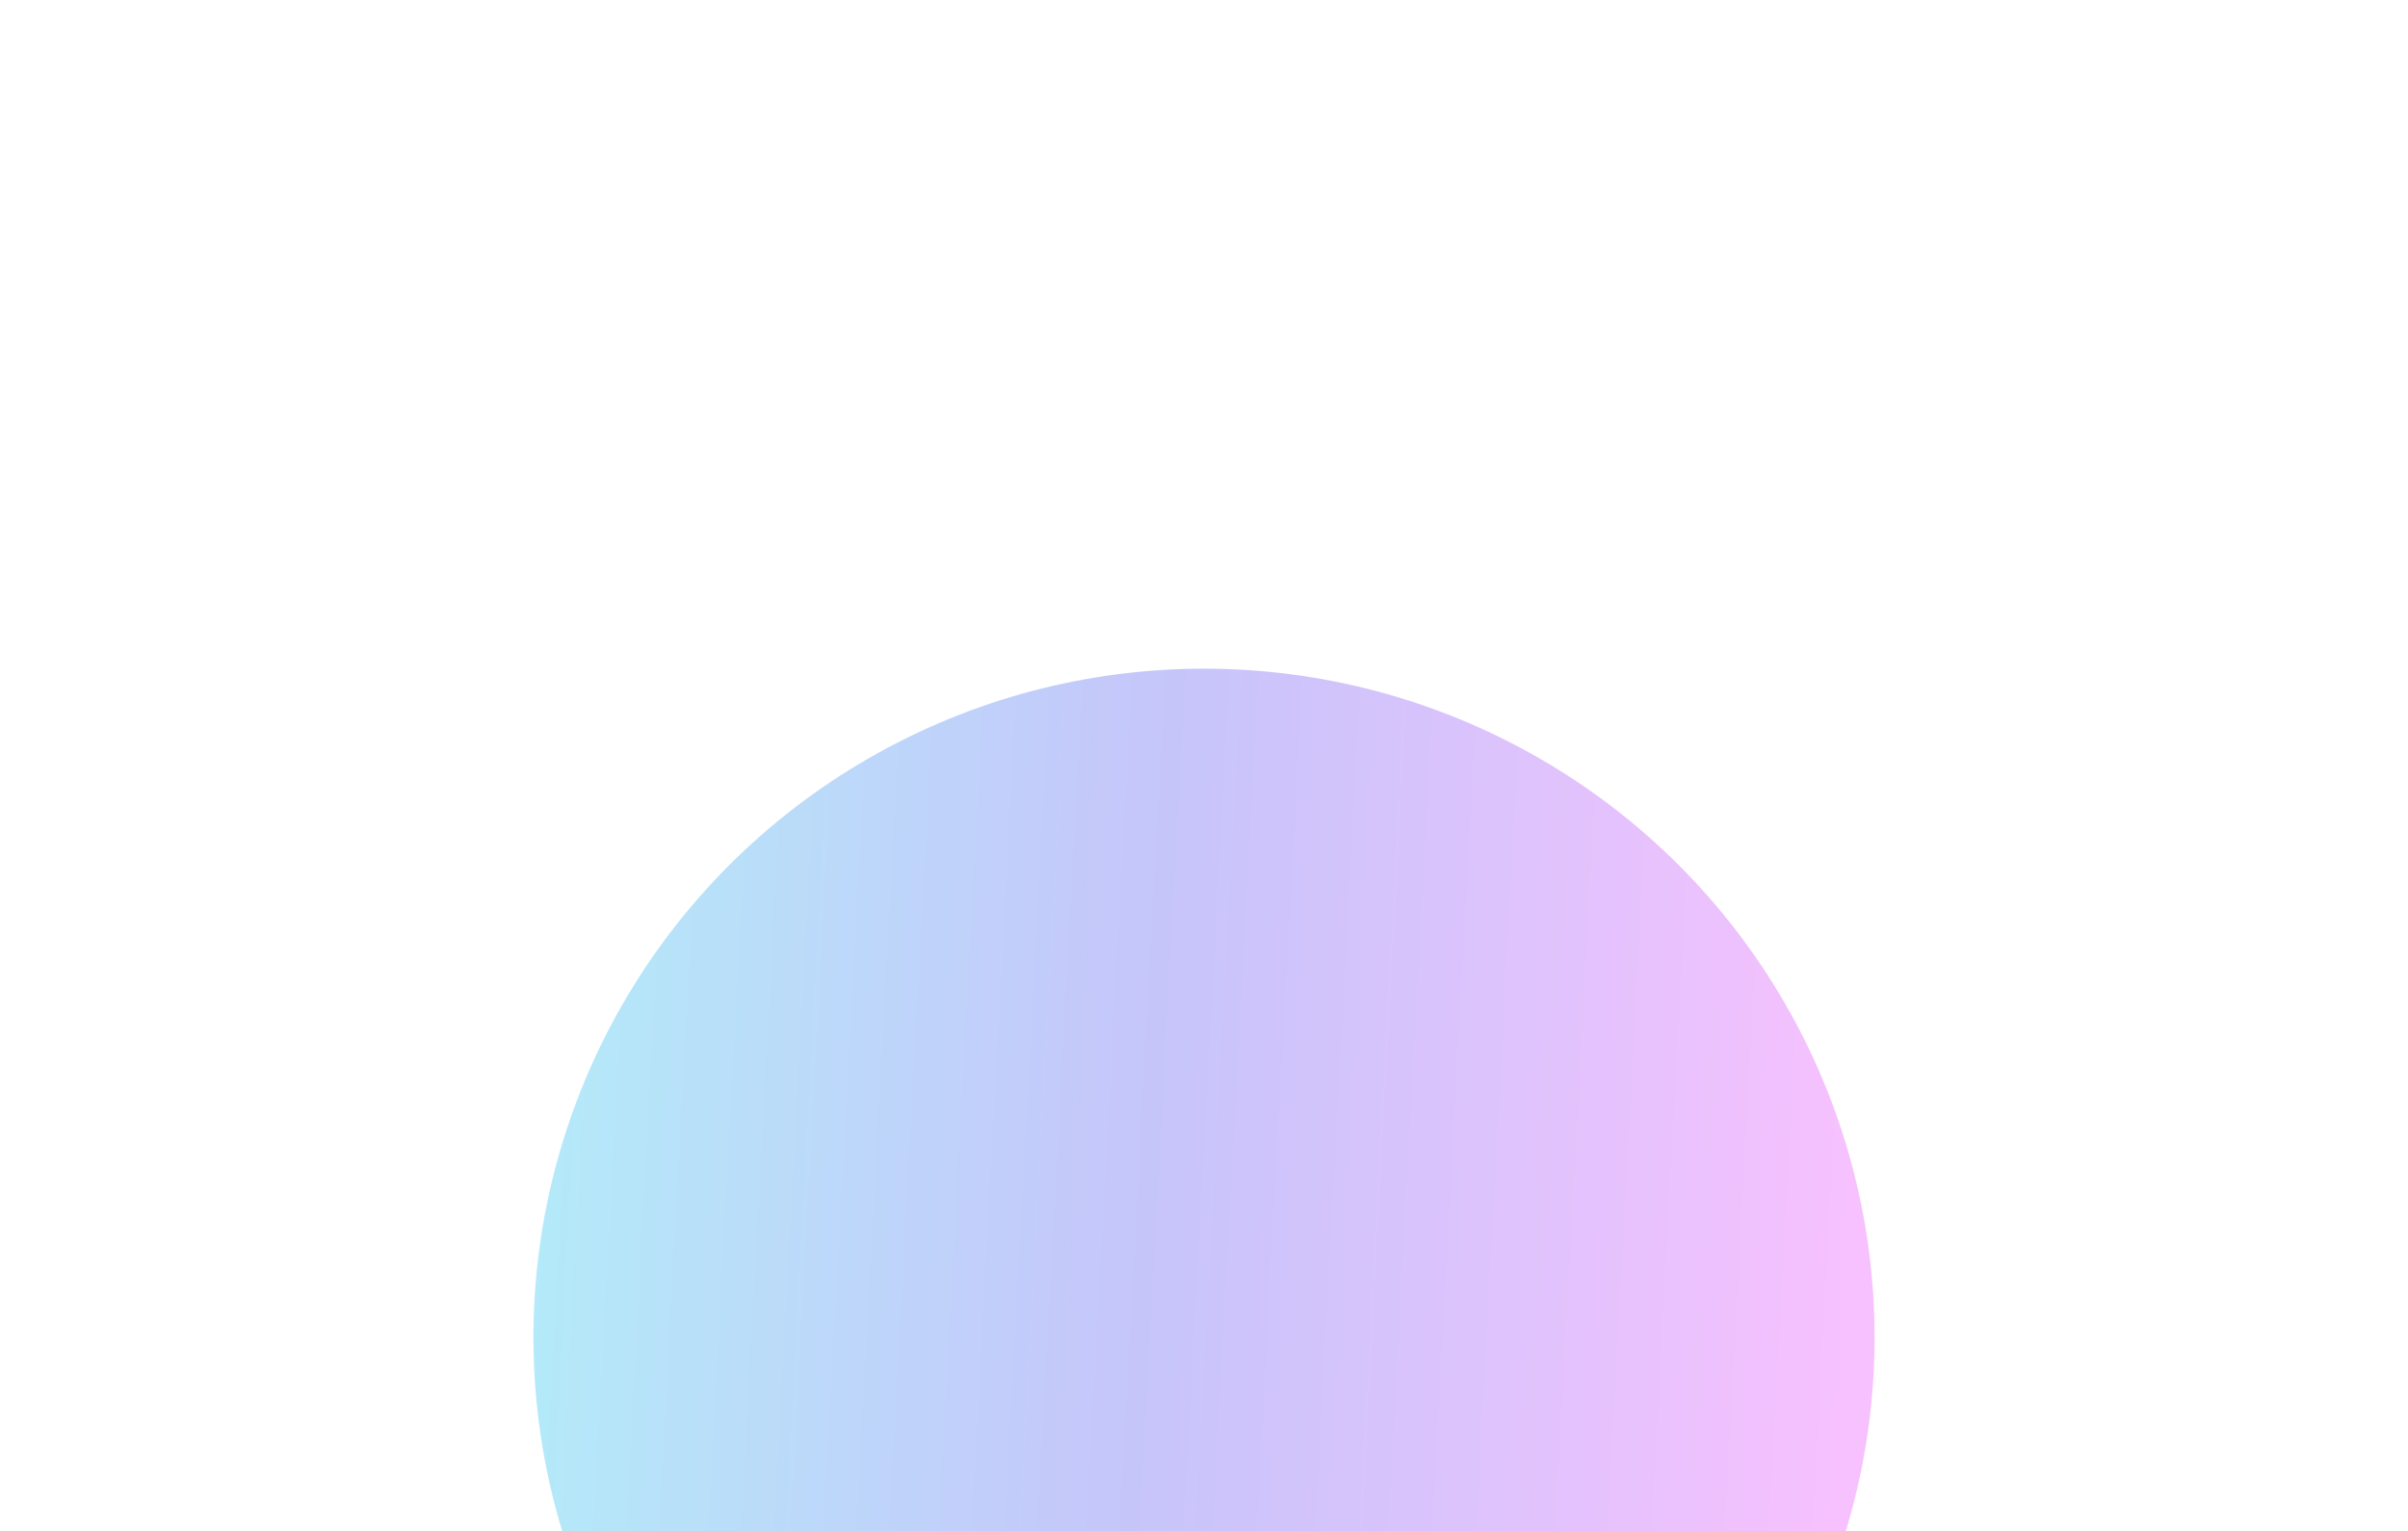 <svg width="1440" height="916" viewBox="0 0 1440 916" fill="none" xmlns="http://www.w3.org/2000/svg">
<g filter="url(#filter0_f_44_2496)">
<ellipse cx="720" cy="800" rx="401" ry="400" fill="url(#paint0_linear_44_2496)" fill-opacity="0.3"/>
</g>
<defs>
<filter id="filter0_f_44_2496" x="-81" y="0" width="1602" height="1600" filterUnits="userSpaceOnUse" color-interpolation-filters="sRGB">
<feFlood flood-opacity="0" result="BackgroundImageFix"/>
<feBlend mode="normal" in="SourceGraphic" in2="BackgroundImageFix" result="shape"/>
<feGaussianBlur stdDeviation="200" result="effect1_foregroundBlur_44_2496"/>
</filter>
<linearGradient id="paint0_linear_44_2496" x1="319" y1="184.616" x2="1779.2" y2="262.851" gradientUnits="userSpaceOnUse">
<stop stop-color="#00C5EC"/>
<stop offset="0.27" stop-color="#423FF1"/>
<stop offset="0.555" stop-color="#E131FD"/>
</linearGradient>
</defs>
</svg>

